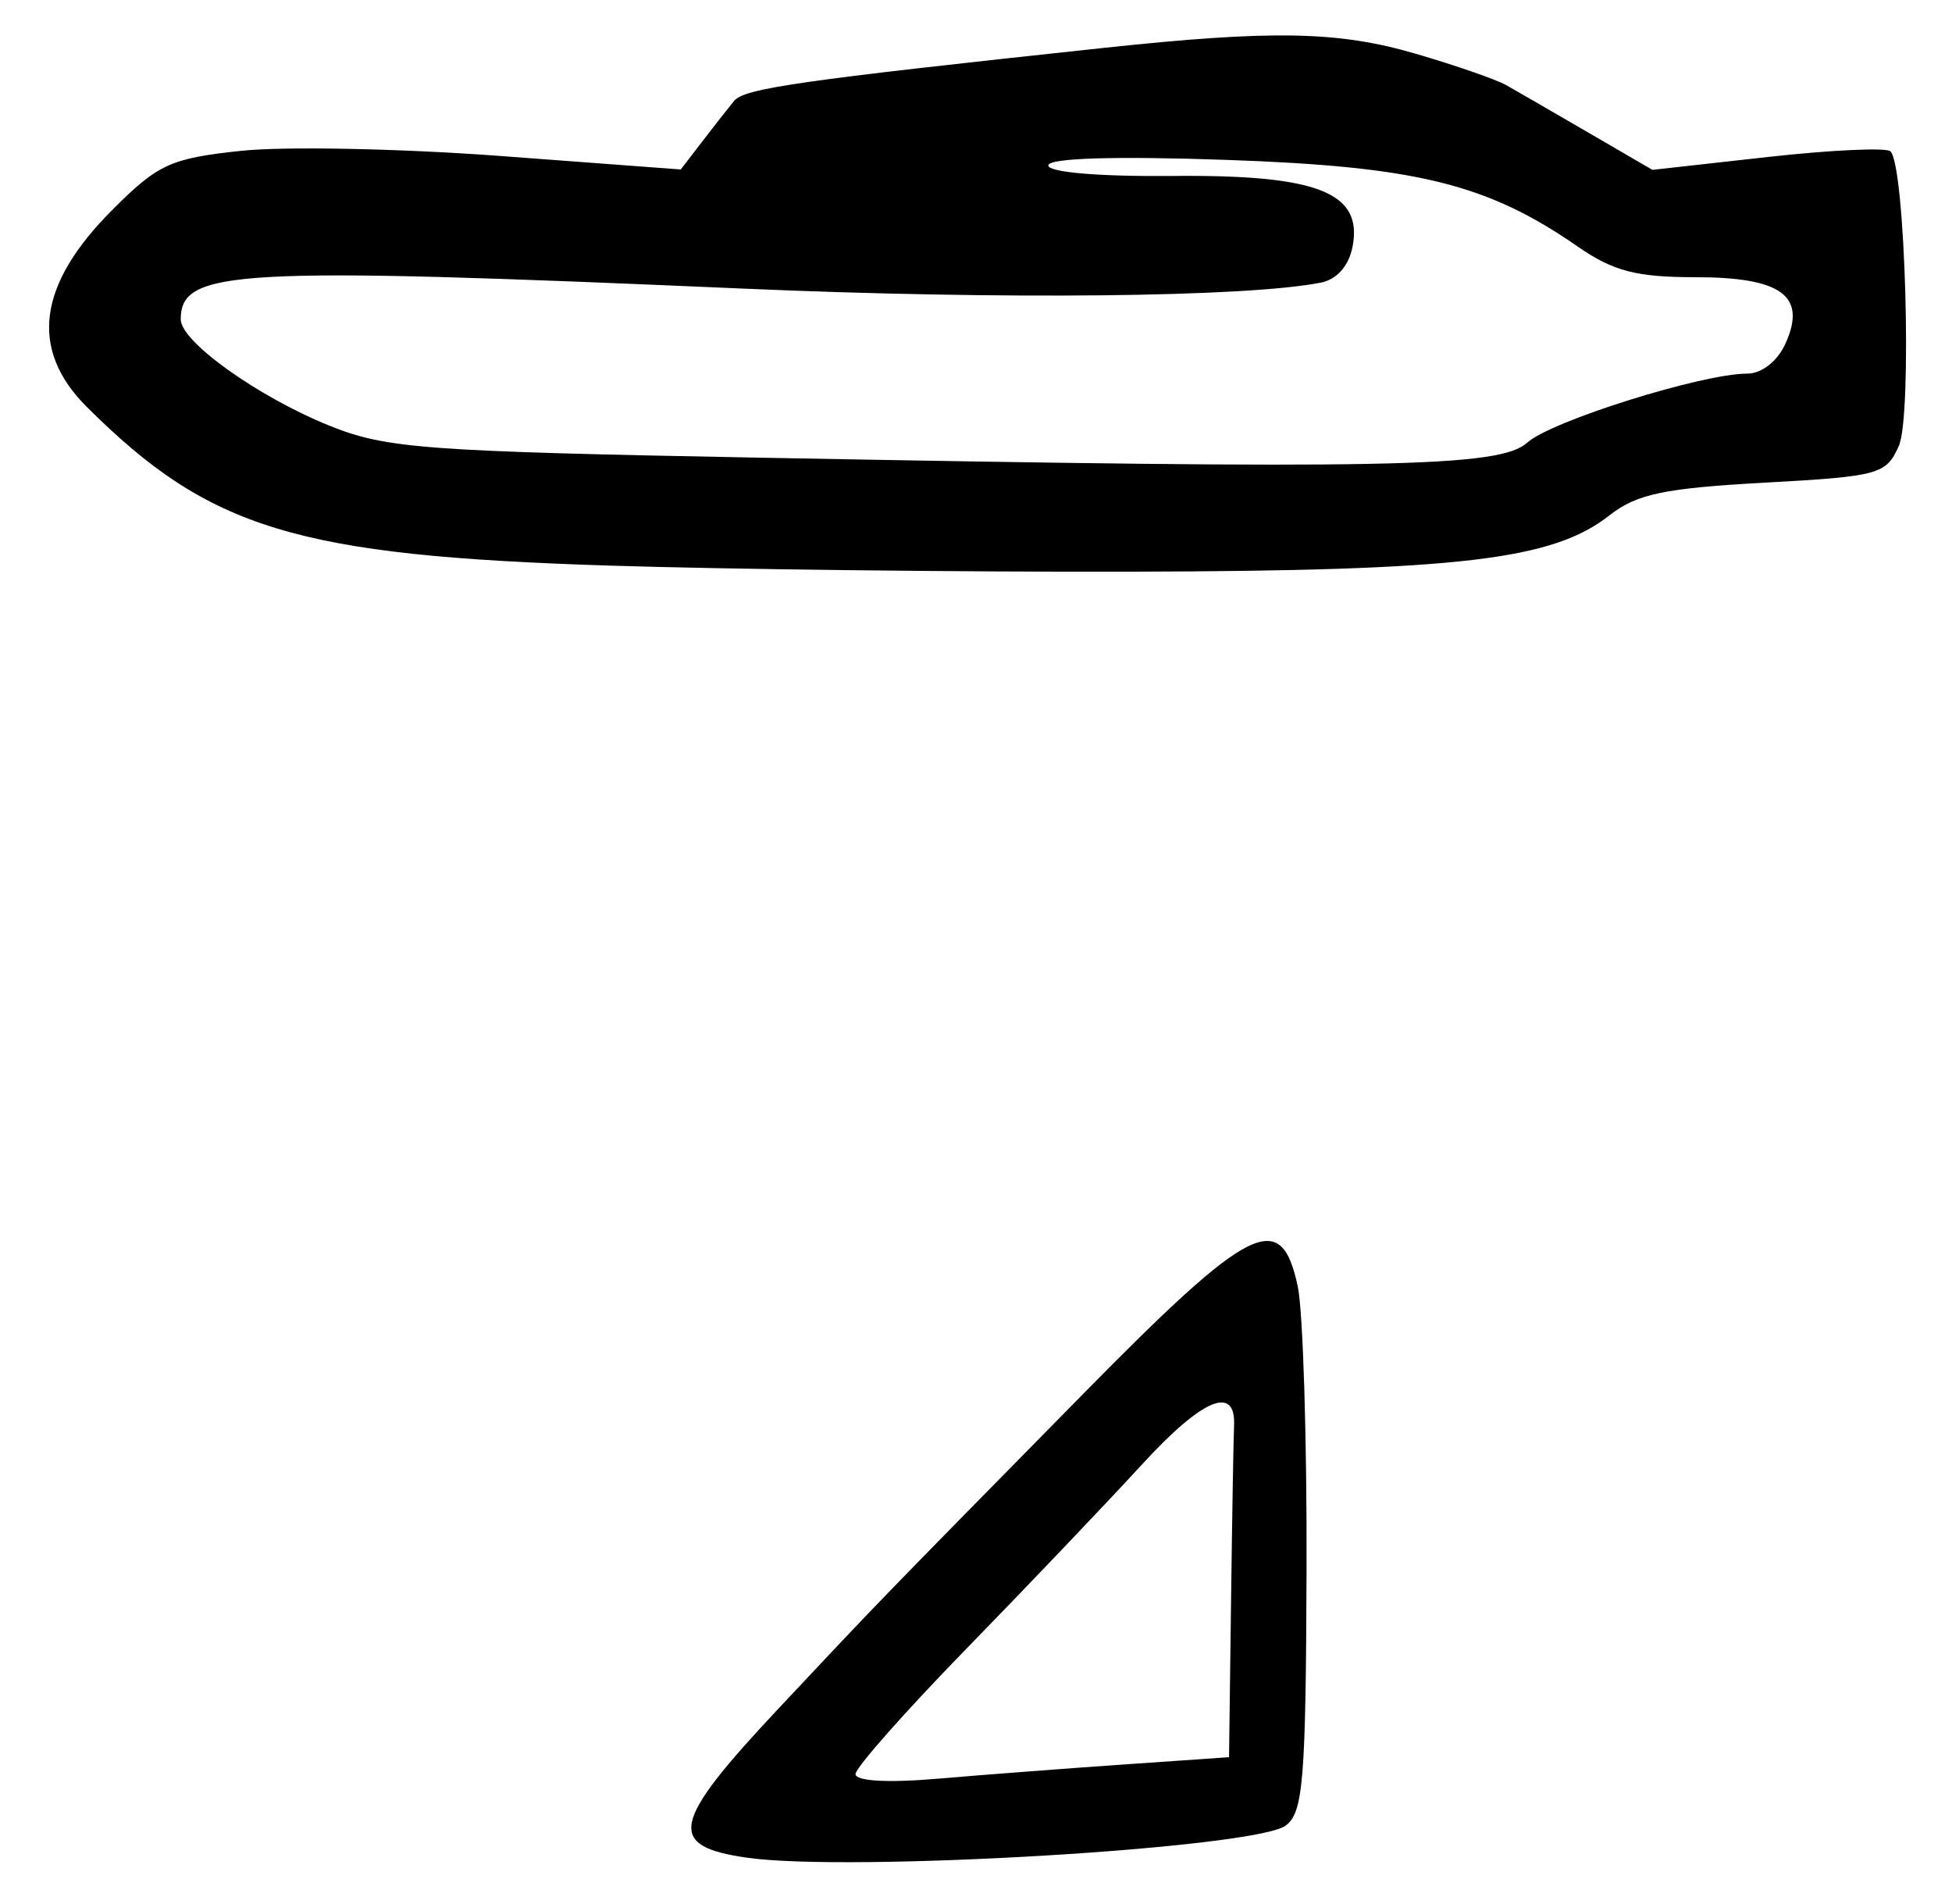 <?xml version="1.0" encoding="UTF-8" standalone="no"?>
<!-- Created with Inkscape (http://www.inkscape.org/) -->

<svg
   version="1.1"
   id="svg185"
   width="216"
   height="210.667"
   viewBox="0 0 216 210.667"
   xmlns="http://www.w3.org/2000/svg"
   xmlns:svg="http://www.w3.org/2000/svg">
  <defs
     id="defs189" />
  <g
     id="g191">
    <path
       style="fill:#000000;stroke-width:1.333"
       d="m 82.679,205.523 c -8.989,-1.285 -8.462,-3.795 3.471,-16.508 11.405,-12.15 10.411,-11.124 33.749,-34.845 18.558,-18.862 21.867,-20.515 23.708,-11.837 0.583,2.75 1.02,16.928 0.97,31.507 -0.079,23.157 -0.372,26.713 -2.318,28.135 -3.421,2.502 -48.233,5.17 -59.58,3.547 z M 124.333,195.21 136,194.401 l 0.222,-17.201 c 0.122,-9.46 0.272,-18.201 0.333,-19.423 0.232,-4.633 -3.482,-3.076 -10.232,4.287 -3.845,4.195 -12.541,13.318 -19.324,20.274 -6.783,6.956 -12.333,13.227 -12.333,13.935 0,0.777 3.57,0.981 9,0.516 4.95,-0.424 14.25,-1.135 20.667,-1.58 z M 67.333,62.57 C 32.814,61.473 23.193,58.549 9.62,45.034 3.221,38.662 4.148,31.501 12.444,23.205 c 5.067,-5.067 6.404,-5.679 14.245,-6.519 4.759,-0.51 17.651,-0.254 28.649,0.568 l 19.995,1.495 2.333,-3.041 c 1.283,-1.673 2.889,-3.718 3.568,-4.546 C 82.371,9.777 88.421,8.909 122,5.313 140.812,3.299 148.057,3.432 156.667,5.949 c 4.4,1.286 8.9,2.847 10,3.468 1.1,0.621 5.191,2.985 9.091,5.252 l 7.091,4.123 12.77,-1.424 c 7.023,-0.783 13.132,-1.063 13.575,-0.623 1.64,1.632 2.421,29.205 0.923,32.587 -1.399,3.157 -2.186,3.372 -14.92,4.071 -11.002,0.603 -14.101,1.255 -17.068,3.589 -6.3,4.956 -16.474,6.161 -52.797,6.254 -18.7,0.048 -44.8,-0.257 -58,-0.676 z M 169,48.969 c 2.645,-2.394 19.358,-7.635 24.345,-7.635 1.59,0 3.333,-1.362 4.213,-3.294 2.416,-5.303 -0.386,-7.373 -9.983,-7.373 -6.493,0 -9.064,-0.669 -12.967,-3.374 C 164.576,20.34 156.795,18.421 135.667,17.687 123.34,17.258 116,17.488 116,18.301 c 0,0.765 5.627,1.243 13.724,1.165 16.06,-0.155 21.093,1.813 19.948,7.802 -0.408,2.134 -1.728,3.642 -3.497,3.995 -8.146,1.626 -35.354,1.908 -63.985,0.664 C 25.872,29.478 20,29.801 20,35.338 c 0,2.459 8.544,8.564 16.452,11.755 6.273,2.531 10.479,2.844 47.548,3.54 69.754,1.31 81.977,1.07 85,-1.665 z"
       id="path213" />
  </g>
</svg>
